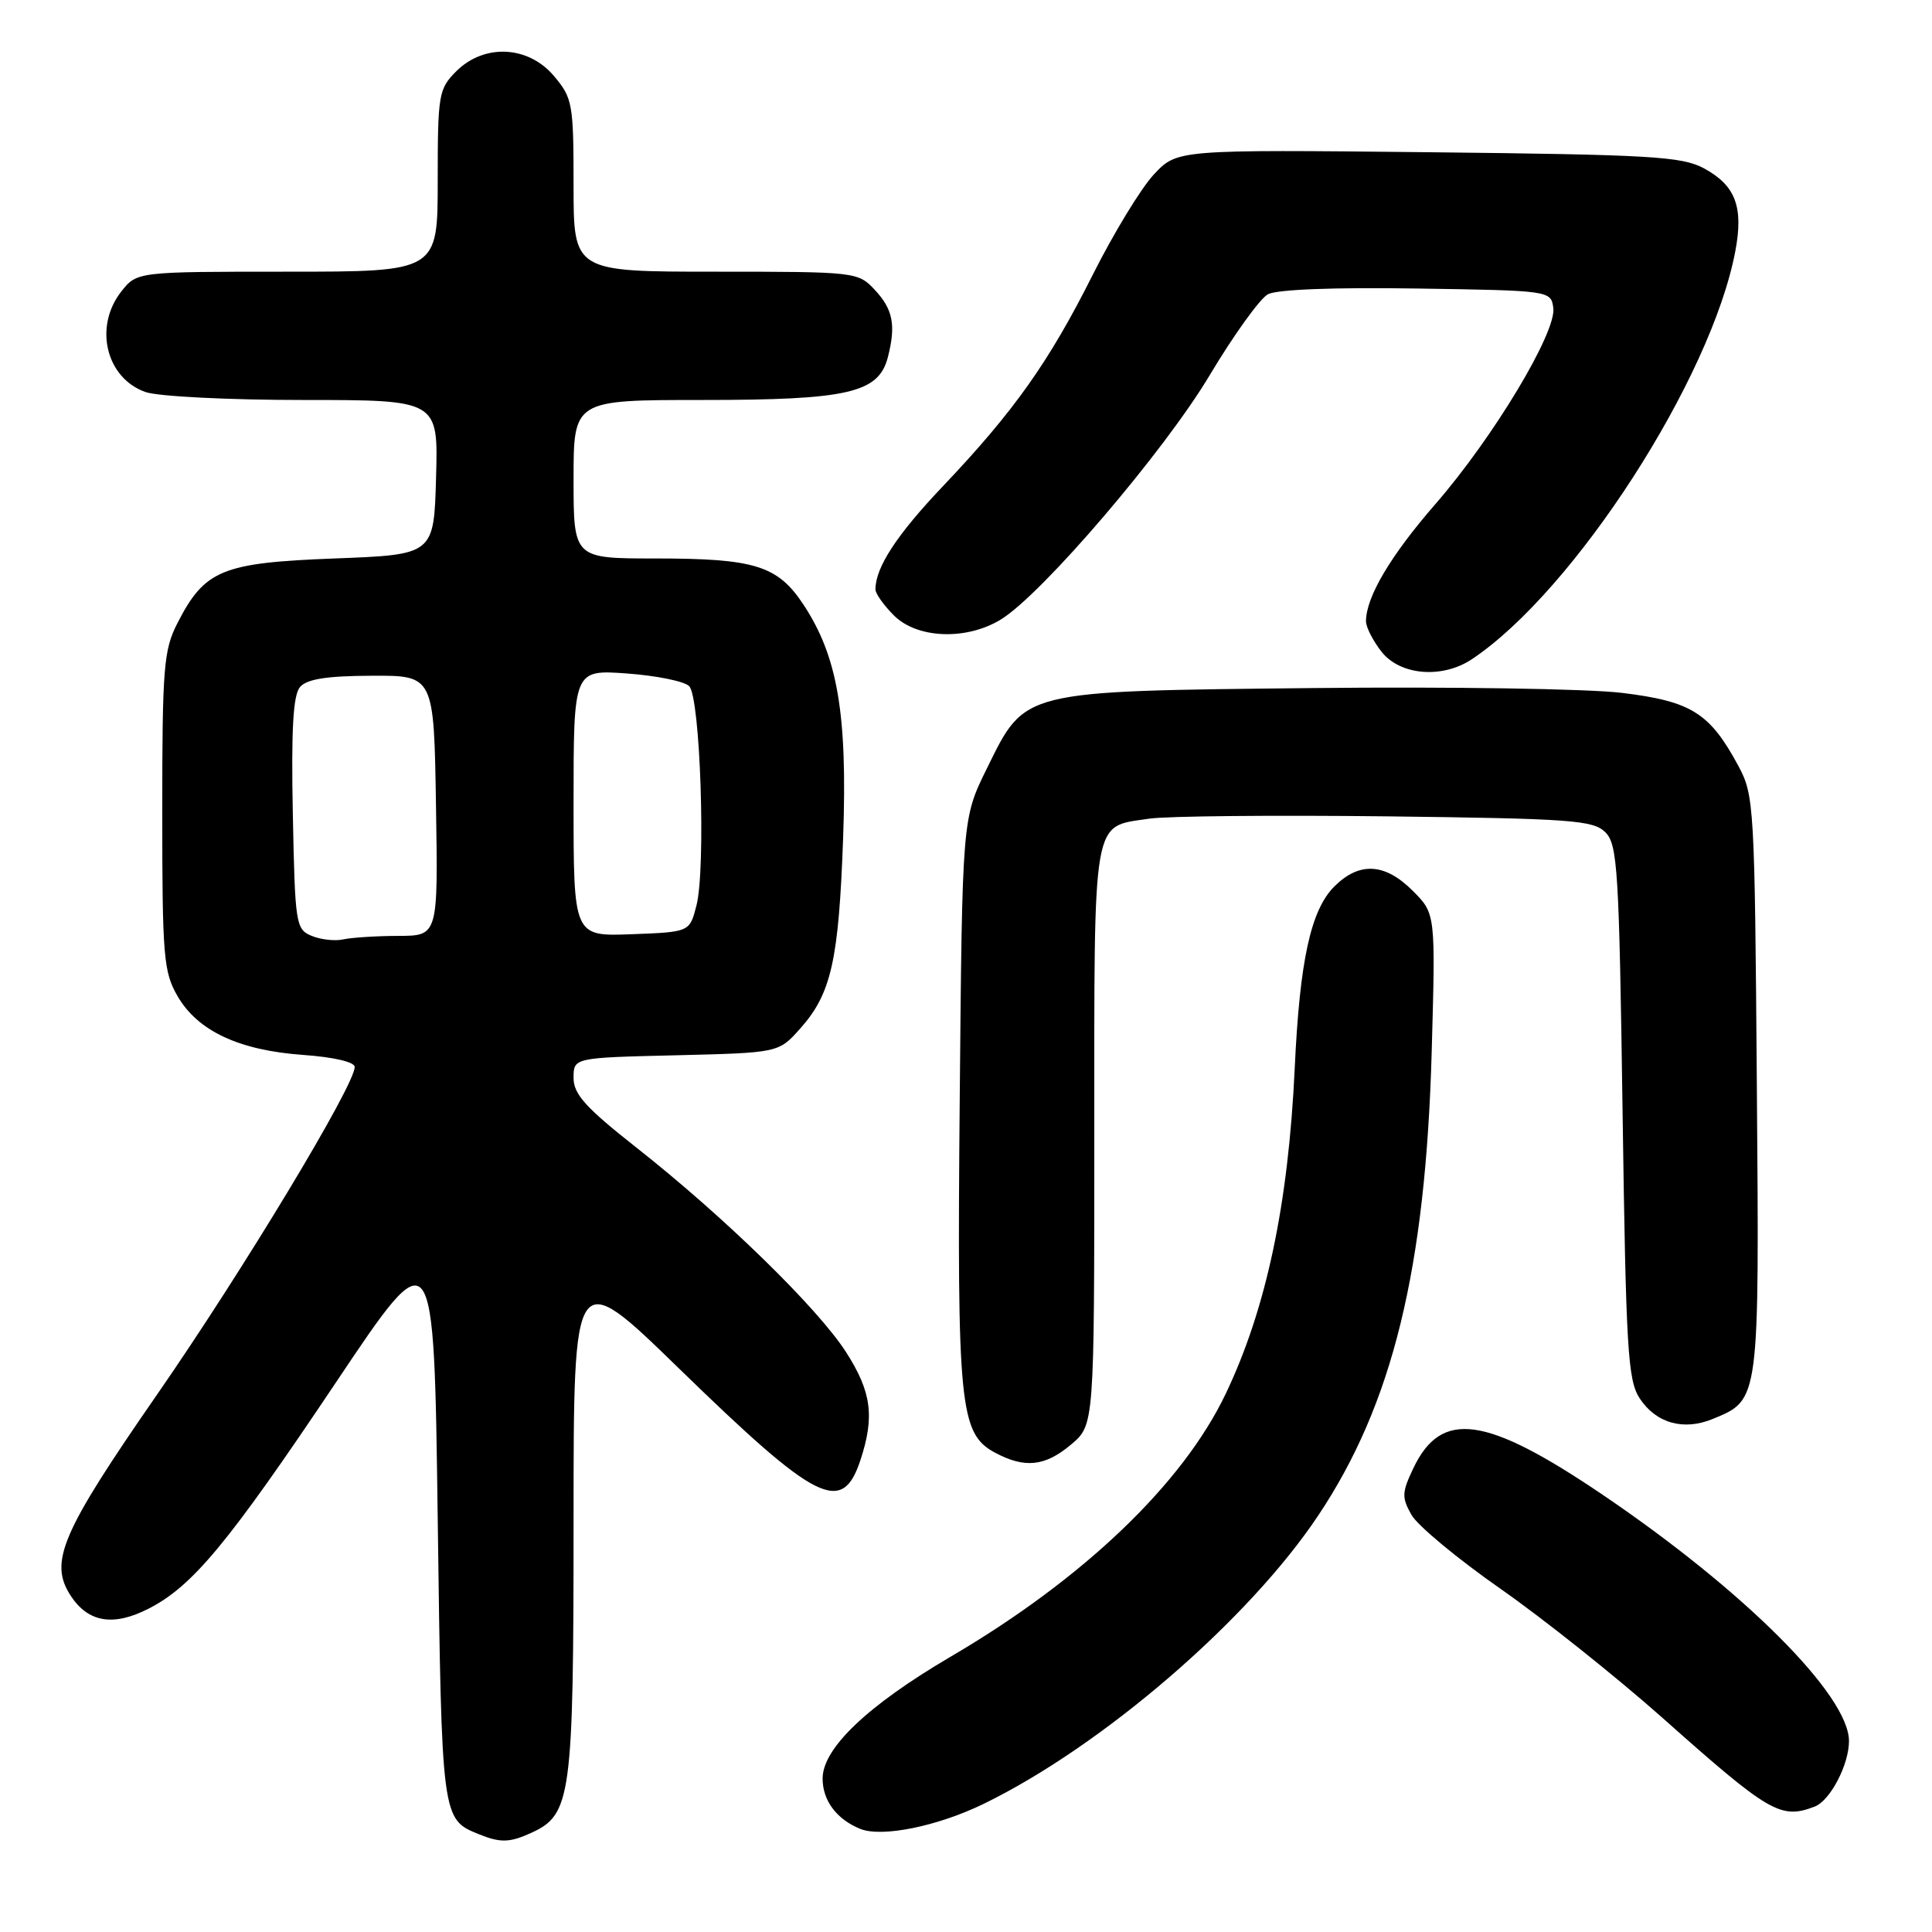 <?xml version="1.0" encoding="UTF-8" standalone="no"?>
<!DOCTYPE svg PUBLIC "-//W3C//DTD SVG 1.1//EN" "http://www.w3.org/Graphics/SVG/1.1/DTD/svg11.dtd" >
<svg xmlns="http://www.w3.org/2000/svg" xmlns:xlink="http://www.w3.org/1999/xlink" version="1.1" viewBox="0 0 256 256">
 <g >
 <path fill="currentColor"
d=" M 70.40 242.86 C 75.69 240.45 76.00 238.15 76.00 201.47 C 76.00 167.74 76.00 167.74 89.97 181.33 C 108.27 199.13 111.59 200.81 114.02 193.45 C 115.91 187.70 115.48 184.42 112.11 179.17 C 108.36 173.32 95.88 161.15 84.25 152.00 C 77.60 146.76 76.00 144.98 76.00 142.83 C 76.00 140.15 76.00 140.15 89.58 139.83 C 103.17 139.50 103.17 139.50 106.02 136.30 C 110.15 131.68 111.14 127.28 111.72 110.98 C 112.30 94.60 111.00 86.97 106.44 80.08 C 103.03 74.94 100.01 74.00 86.85 74.00 C 76.00 74.00 76.00 74.00 76.00 63.50 C 76.00 53.00 76.00 53.00 93.03 53.00 C 112.40 53.00 116.43 52.07 117.65 47.32 C 118.74 43.05 118.32 40.97 115.88 38.37 C 113.69 36.04 113.34 36.00 94.83 36.00 C 76.00 36.00 76.00 36.00 76.00 24.58 C 76.00 13.75 75.87 12.99 73.41 10.08 C 70.00 6.03 64.16 5.75 60.45 9.45 C 58.12 11.79 58.00 12.50 58.00 23.95 C 58.00 36.00 58.00 36.00 38.07 36.00 C 18.15 36.00 18.15 36.00 16.07 38.63 C 12.40 43.30 14.05 50.12 19.29 51.95 C 20.96 52.53 30.27 53.00 40.18 53.00 C 58.07 53.00 58.07 53.00 57.78 63.25 C 57.50 73.50 57.50 73.50 44.32 74.00 C 29.39 74.57 27.12 75.51 23.50 82.59 C 21.69 86.13 21.50 88.47 21.50 107.50 C 21.50 126.78 21.67 128.79 23.53 132.00 C 26.20 136.61 31.67 139.17 40.13 139.78 C 44.22 140.07 47.00 140.72 47.00 141.38 C 47.00 143.82 32.14 168.44 20.83 184.76 C 8.10 203.13 6.45 206.98 9.38 211.46 C 11.70 214.99 15.02 215.54 19.68 213.16 C 25.53 210.18 30.25 204.47 44.54 183.14 C 57.50 163.79 57.50 163.79 58.00 201.24 C 58.53 241.10 58.52 241.05 63.47 243.05 C 66.31 244.20 67.54 244.17 70.40 242.86 Z  M 130.34 239.02 C 146.05 231.37 165.45 214.66 174.68 200.80 C 184.54 186.03 188.91 168.12 189.71 139.28 C 190.22 121.06 190.22 121.06 187.19 118.03 C 183.50 114.34 180.11 114.16 176.80 117.47 C 173.68 120.59 172.22 127.30 171.56 141.50 C 170.72 159.58 167.79 173.41 162.42 184.67 C 156.73 196.61 143.55 209.21 126.00 219.50 C 114.97 225.97 109.00 231.65 109.00 235.67 C 109.00 238.59 110.87 241.08 114.00 242.34 C 116.86 243.49 124.22 242.00 130.34 239.02 Z  M 240.46 239.38 C 242.51 238.59 245.00 233.83 245.00 230.70 C 245.00 224.64 231.09 210.74 212.28 198.01 C 196.86 187.58 190.99 186.76 187.28 194.54 C 185.75 197.75 185.72 198.42 187.03 200.73 C 187.84 202.16 193.15 206.56 198.82 210.52 C 204.50 214.49 214.15 222.18 220.27 227.61 C 234.47 240.24 235.95 241.11 240.46 239.38 Z  M 141.92 191.41 C 145.00 188.82 145.00 188.82 145.00 150.48 C 145.00 107.58 144.65 109.63 152.26 108.48 C 154.59 108.13 168.75 108.00 183.72 108.17 C 208.24 108.47 211.11 108.68 212.72 110.28 C 214.34 111.91 214.54 115.22 215.00 147.33 C 215.45 178.80 215.69 182.88 217.26 185.28 C 219.43 188.59 223.09 189.62 226.97 188.01 C 233.17 185.45 233.12 185.80 232.79 143.72 C 232.51 106.79 232.43 105.36 230.35 101.50 C 226.56 94.46 224.12 92.93 214.93 91.81 C 210.38 91.26 192.08 90.98 174.09 91.17 C 135.12 91.59 135.90 91.40 130.76 101.84 C 127.50 108.45 127.50 108.45 127.17 145.56 C 126.80 186.22 127.17 189.94 131.78 192.45 C 135.76 194.60 138.46 194.33 141.92 191.41 Z  M 195.03 87.35 C 208.60 78.31 226.80 50.10 229.95 33.22 C 231.04 27.41 229.96 24.57 225.79 22.31 C 222.86 20.73 218.83 20.49 189.24 20.17 C 155.97 19.82 155.97 19.82 152.89 23.12 C 151.20 24.93 147.56 30.90 144.81 36.38 C 138.99 47.98 134.36 54.51 124.91 64.46 C 118.81 70.88 116.00 75.19 116.00 78.11 C 116.00 78.65 117.10 80.20 118.45 81.55 C 121.53 84.63 128.05 84.88 132.61 82.09 C 138.06 78.77 154.27 59.81 160.30 49.70 C 163.48 44.38 166.95 39.56 168.01 38.99 C 169.21 38.35 176.81 38.06 187.73 38.23 C 205.39 38.50 205.50 38.51 205.82 40.79 C 206.28 43.99 197.89 57.94 190.21 66.78 C 184.25 73.62 181.00 79.12 181.00 82.33 C 181.00 83.10 181.93 84.92 183.07 86.37 C 185.54 89.50 191.11 89.96 195.03 87.35 Z  M 41.30 124.01 C 39.19 123.14 39.09 122.48 38.80 107.80 C 38.58 96.64 38.84 92.10 39.75 91.04 C 40.65 89.98 43.28 89.56 49.25 89.54 C 57.50 89.50 57.50 89.50 57.77 106.75 C 58.05 124.00 58.05 124.00 52.77 124.01 C 49.87 124.02 46.60 124.23 45.50 124.47 C 44.40 124.72 42.51 124.51 41.30 124.01 Z  M 76.00 106.41 C 76.00 88.73 76.00 88.73 83.07 89.24 C 86.96 89.52 90.67 90.27 91.32 90.92 C 92.80 92.40 93.55 115.09 92.28 120.00 C 91.38 123.50 91.38 123.50 83.69 123.79 C 76.00 124.08 76.00 124.08 76.00 106.41 Z "/>
</g>
</svg>
